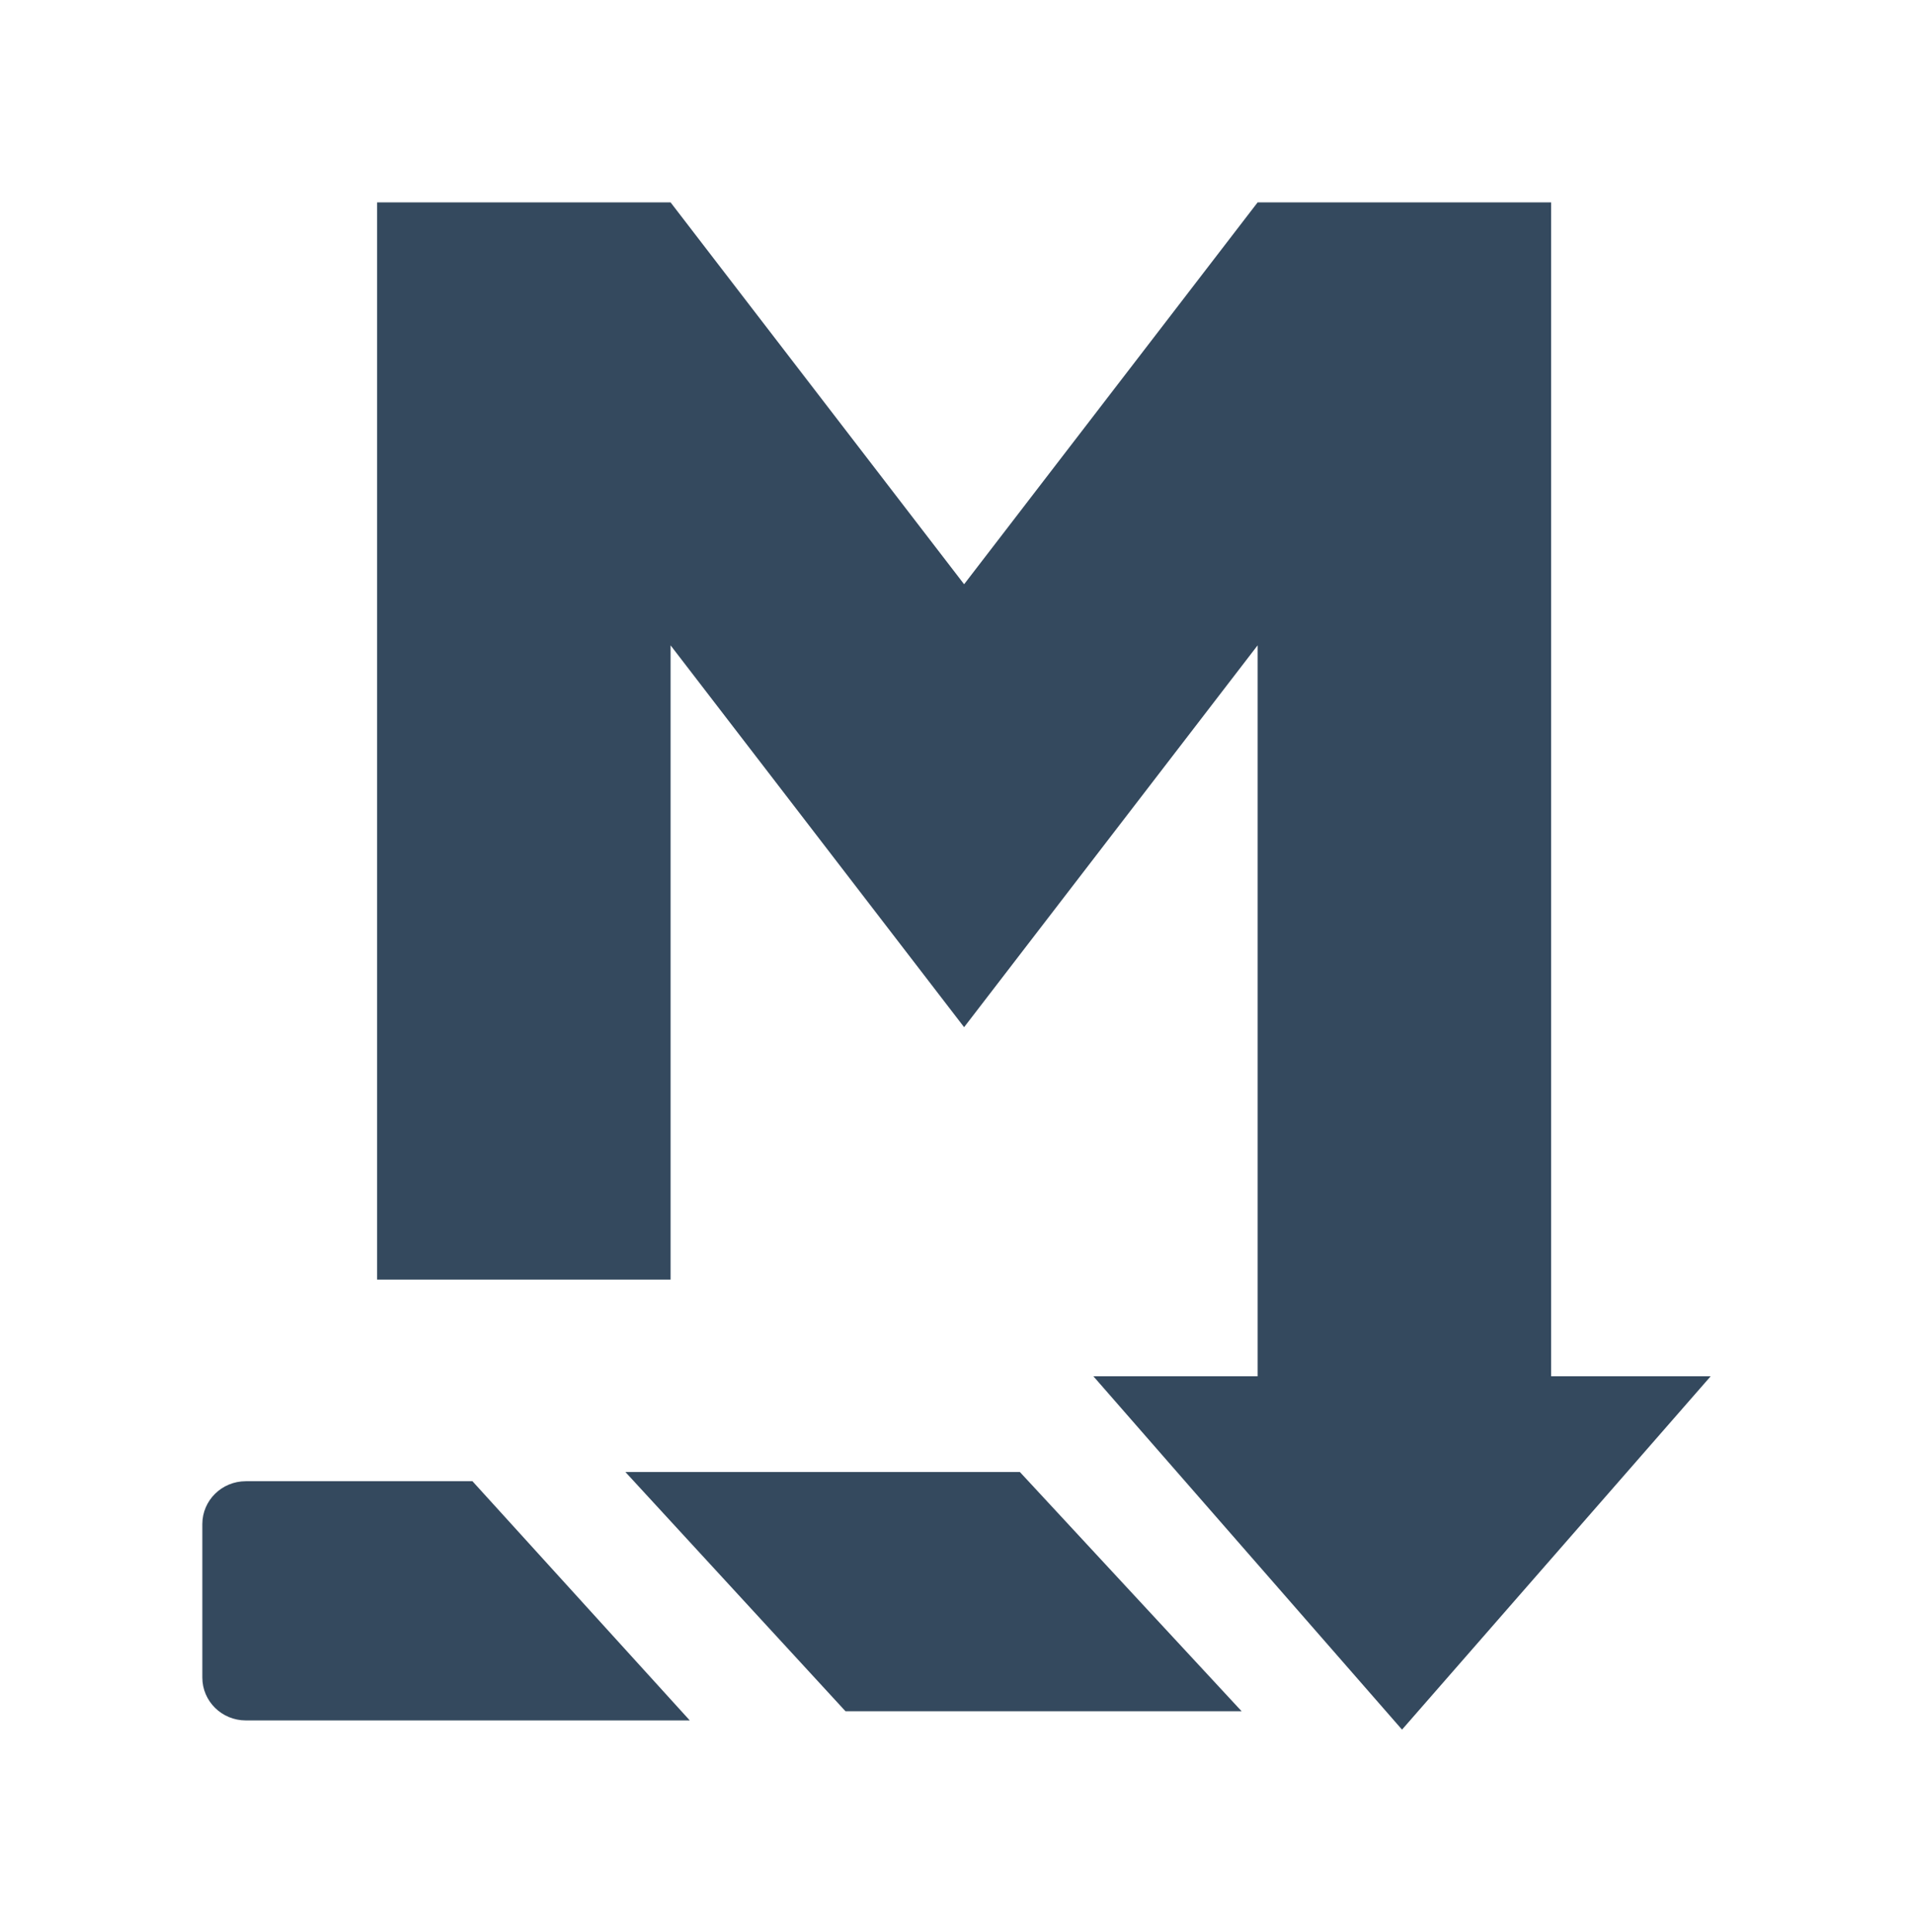<?xml version="1.0" encoding="UTF-8"?>
<svg width="208px" height="210px" viewBox="0 0 208 210" version="1.1" xmlns="http://www.w3.org/2000/svg" xmlns:xlink="http://www.w3.org/1999/xlink">
    <!-- Generator: Sketch 49.3 (51167) - http://www.bohemiancoding.com/sketch -->
    <title>Slice 1</title>
    <desc>Created with Sketch.</desc>
    <defs></defs>
    <g id="Page-1" stroke="none" stroke-width="1" fill="none" fill-rule="evenodd">
        <g id="markserv" transform="translate(22, 22)" fill="#34495E">
            <polygon id="Combined-Shape-path" points="146.654 127.593 164 127.593 130.442 166 96.883 127.593 114.74 127.593 114.74 48.146 82.827 89.65 50.913 48.146 50.913 117.086 19 117.086 19 0 50.913 0 82.827 41.505 114.74 0 146.654 0"></polygon>
            <polygon id="Rectangle-path-path" points="46 138 88.892 138 113 164 69.928 164"></polygon>
            <path d="M0,143.663 C0,141.088 2.109,139 4.727,139 L29.37,139 L53,165 L4.726,165 C2.116,165 0,162.916 0,160.337 L0,143.663 Z" id="Rectangle-path-path"></path>
        </g>
    </g>
</svg>